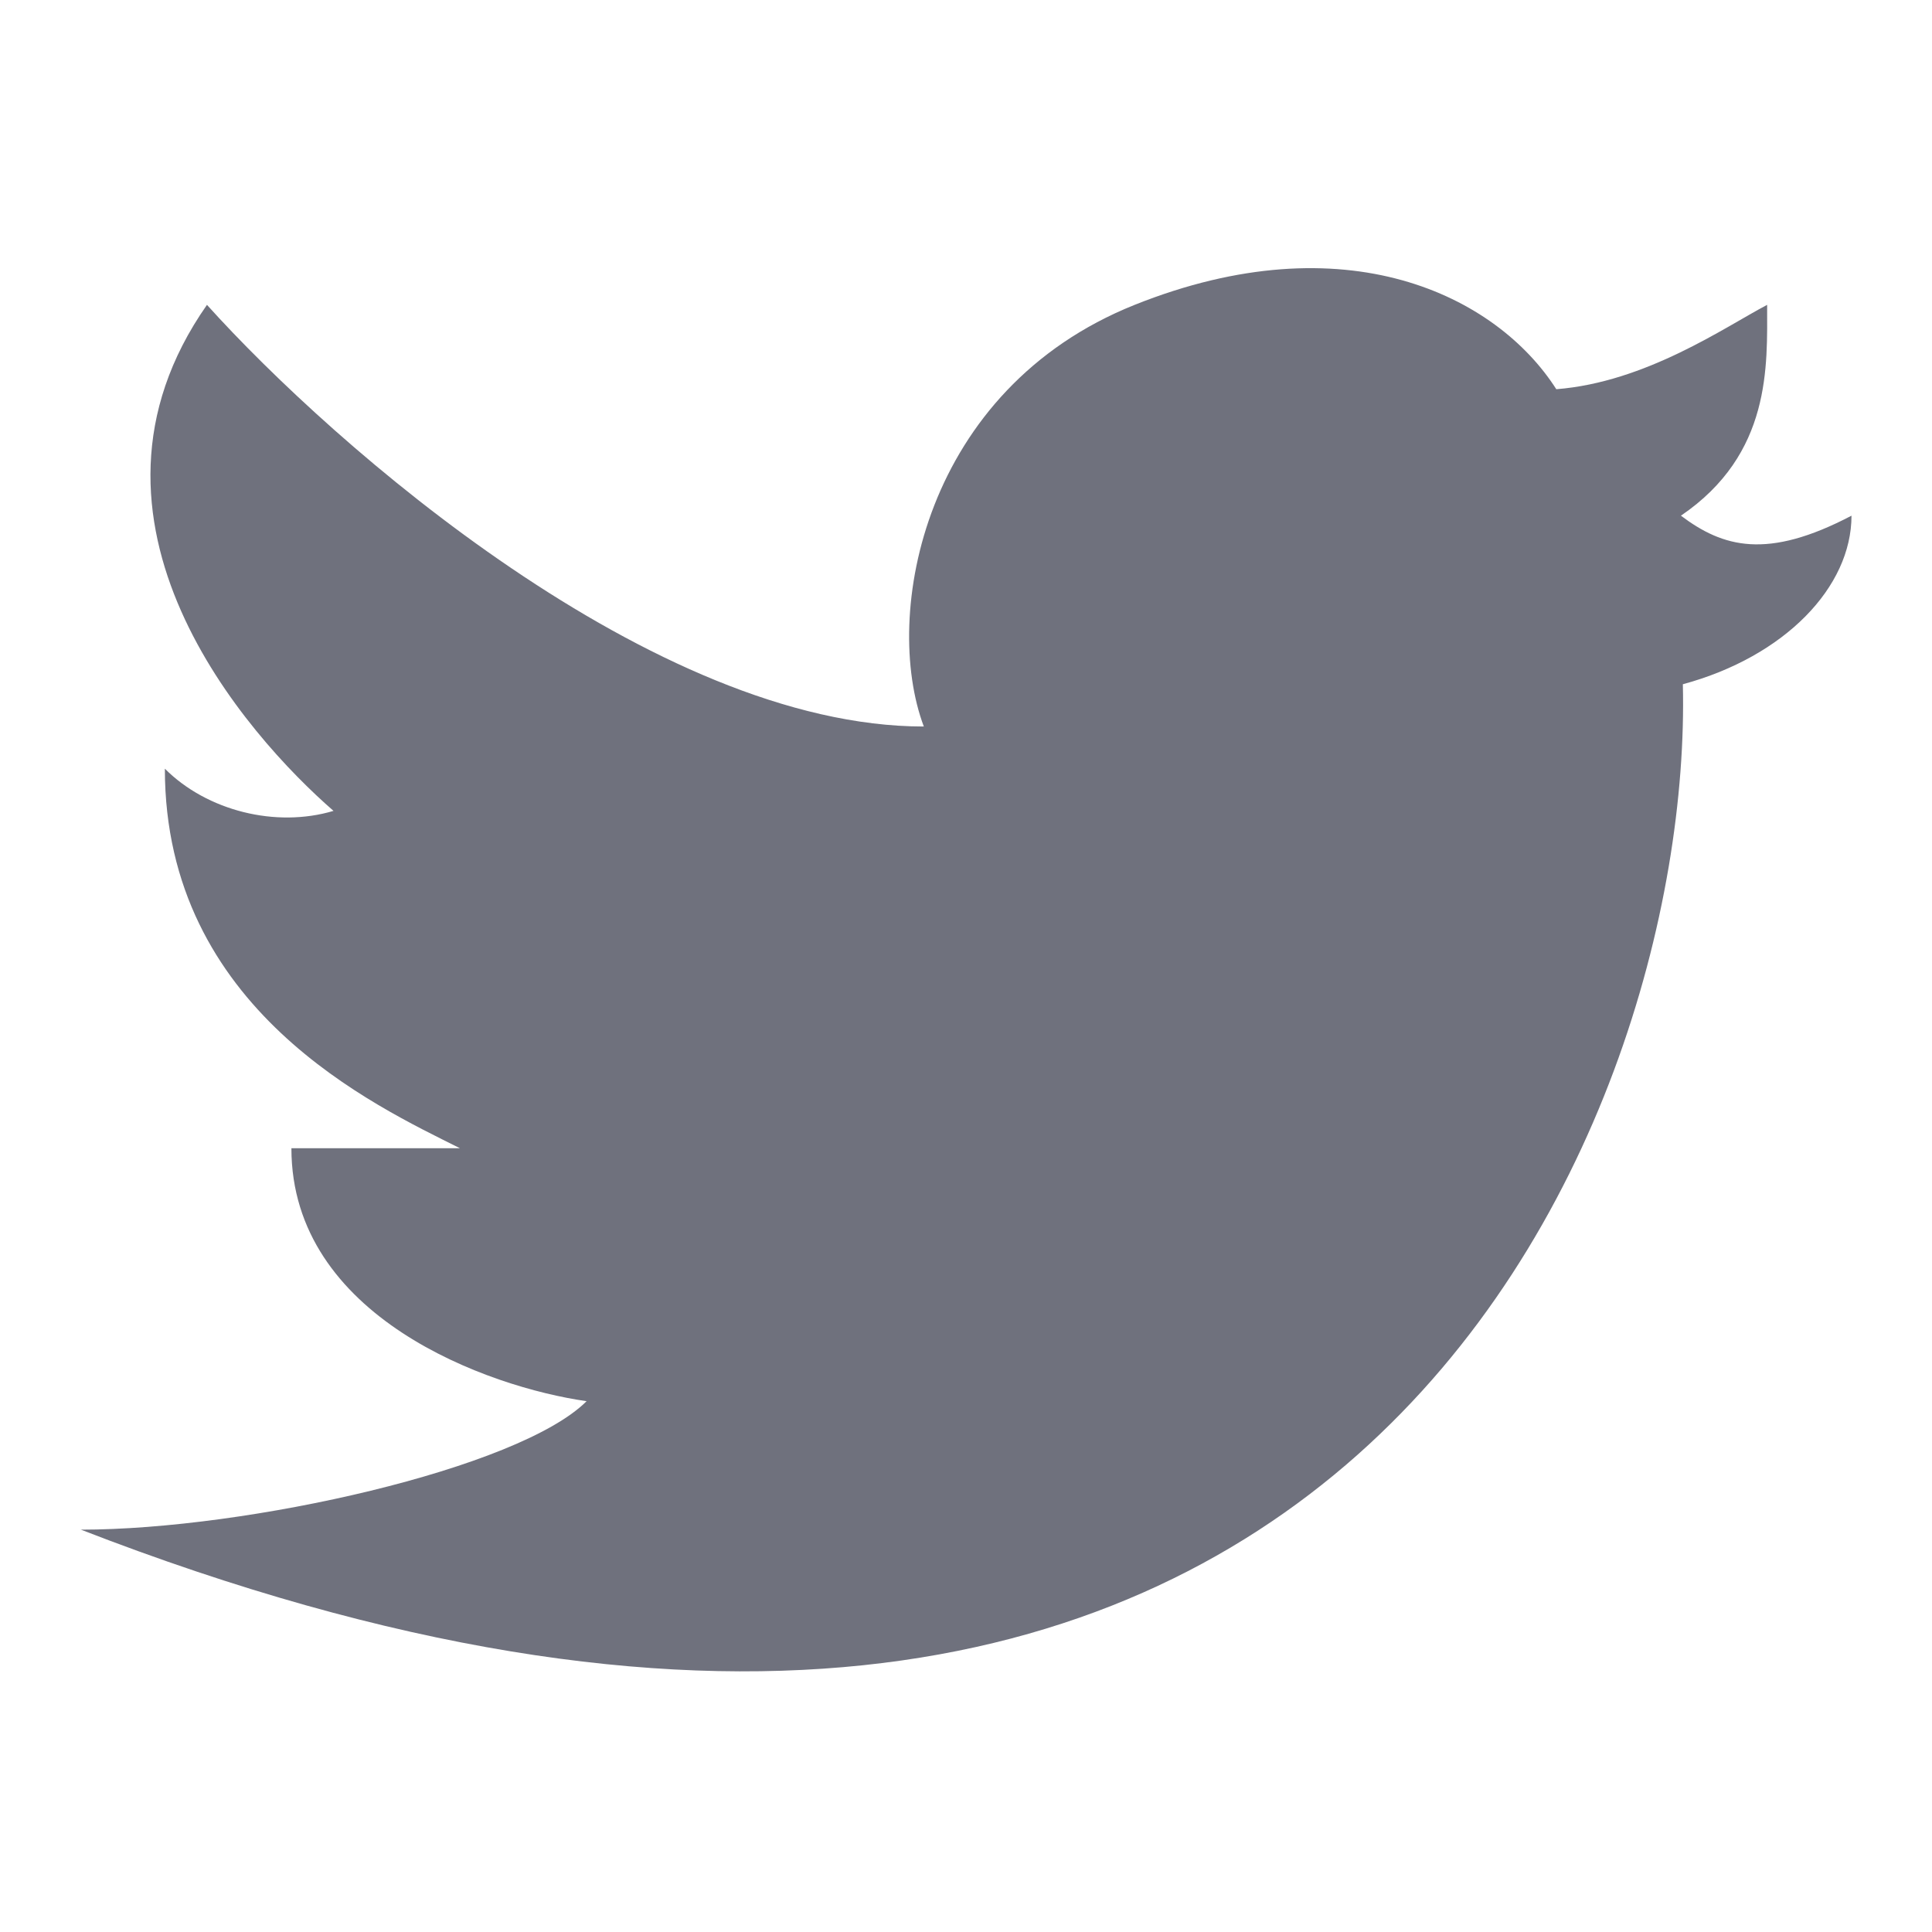 <svg width="24" height="24" viewBox="0 0 24 24" fill="none" xmlns="http://www.w3.org/2000/svg">
<path d="M1 19C16.617 25.062 21.038 13.975 20.905 8.5C22.173 8.156 23 7.292 23 6.406C21.952 6.956 21.405 6.8 20.881 6.406C22.009 5.638 21.952 4.543 21.952 3.787C21.425 4.064 20.449 4.747 19.333 4.835C18.588 3.669 16.714 2.74 14.095 3.787C11.476 4.835 10.952 7.629 11.476 9.025C8.124 9.025 4.143 5.533 2.571 3.787C0.688 6.475 3.071 9.14 4.143 10.073C3.428 10.287 2.571 10.073 2.048 9.549C2.048 12.54 4.667 13.739 5.714 14.264H3.62C3.62 16.359 6.064 17.232 7.287 17.406C6.449 18.244 3.072 19.002 1.001 19.002L1 19Z" fill="#6F717D"/>
</svg>
